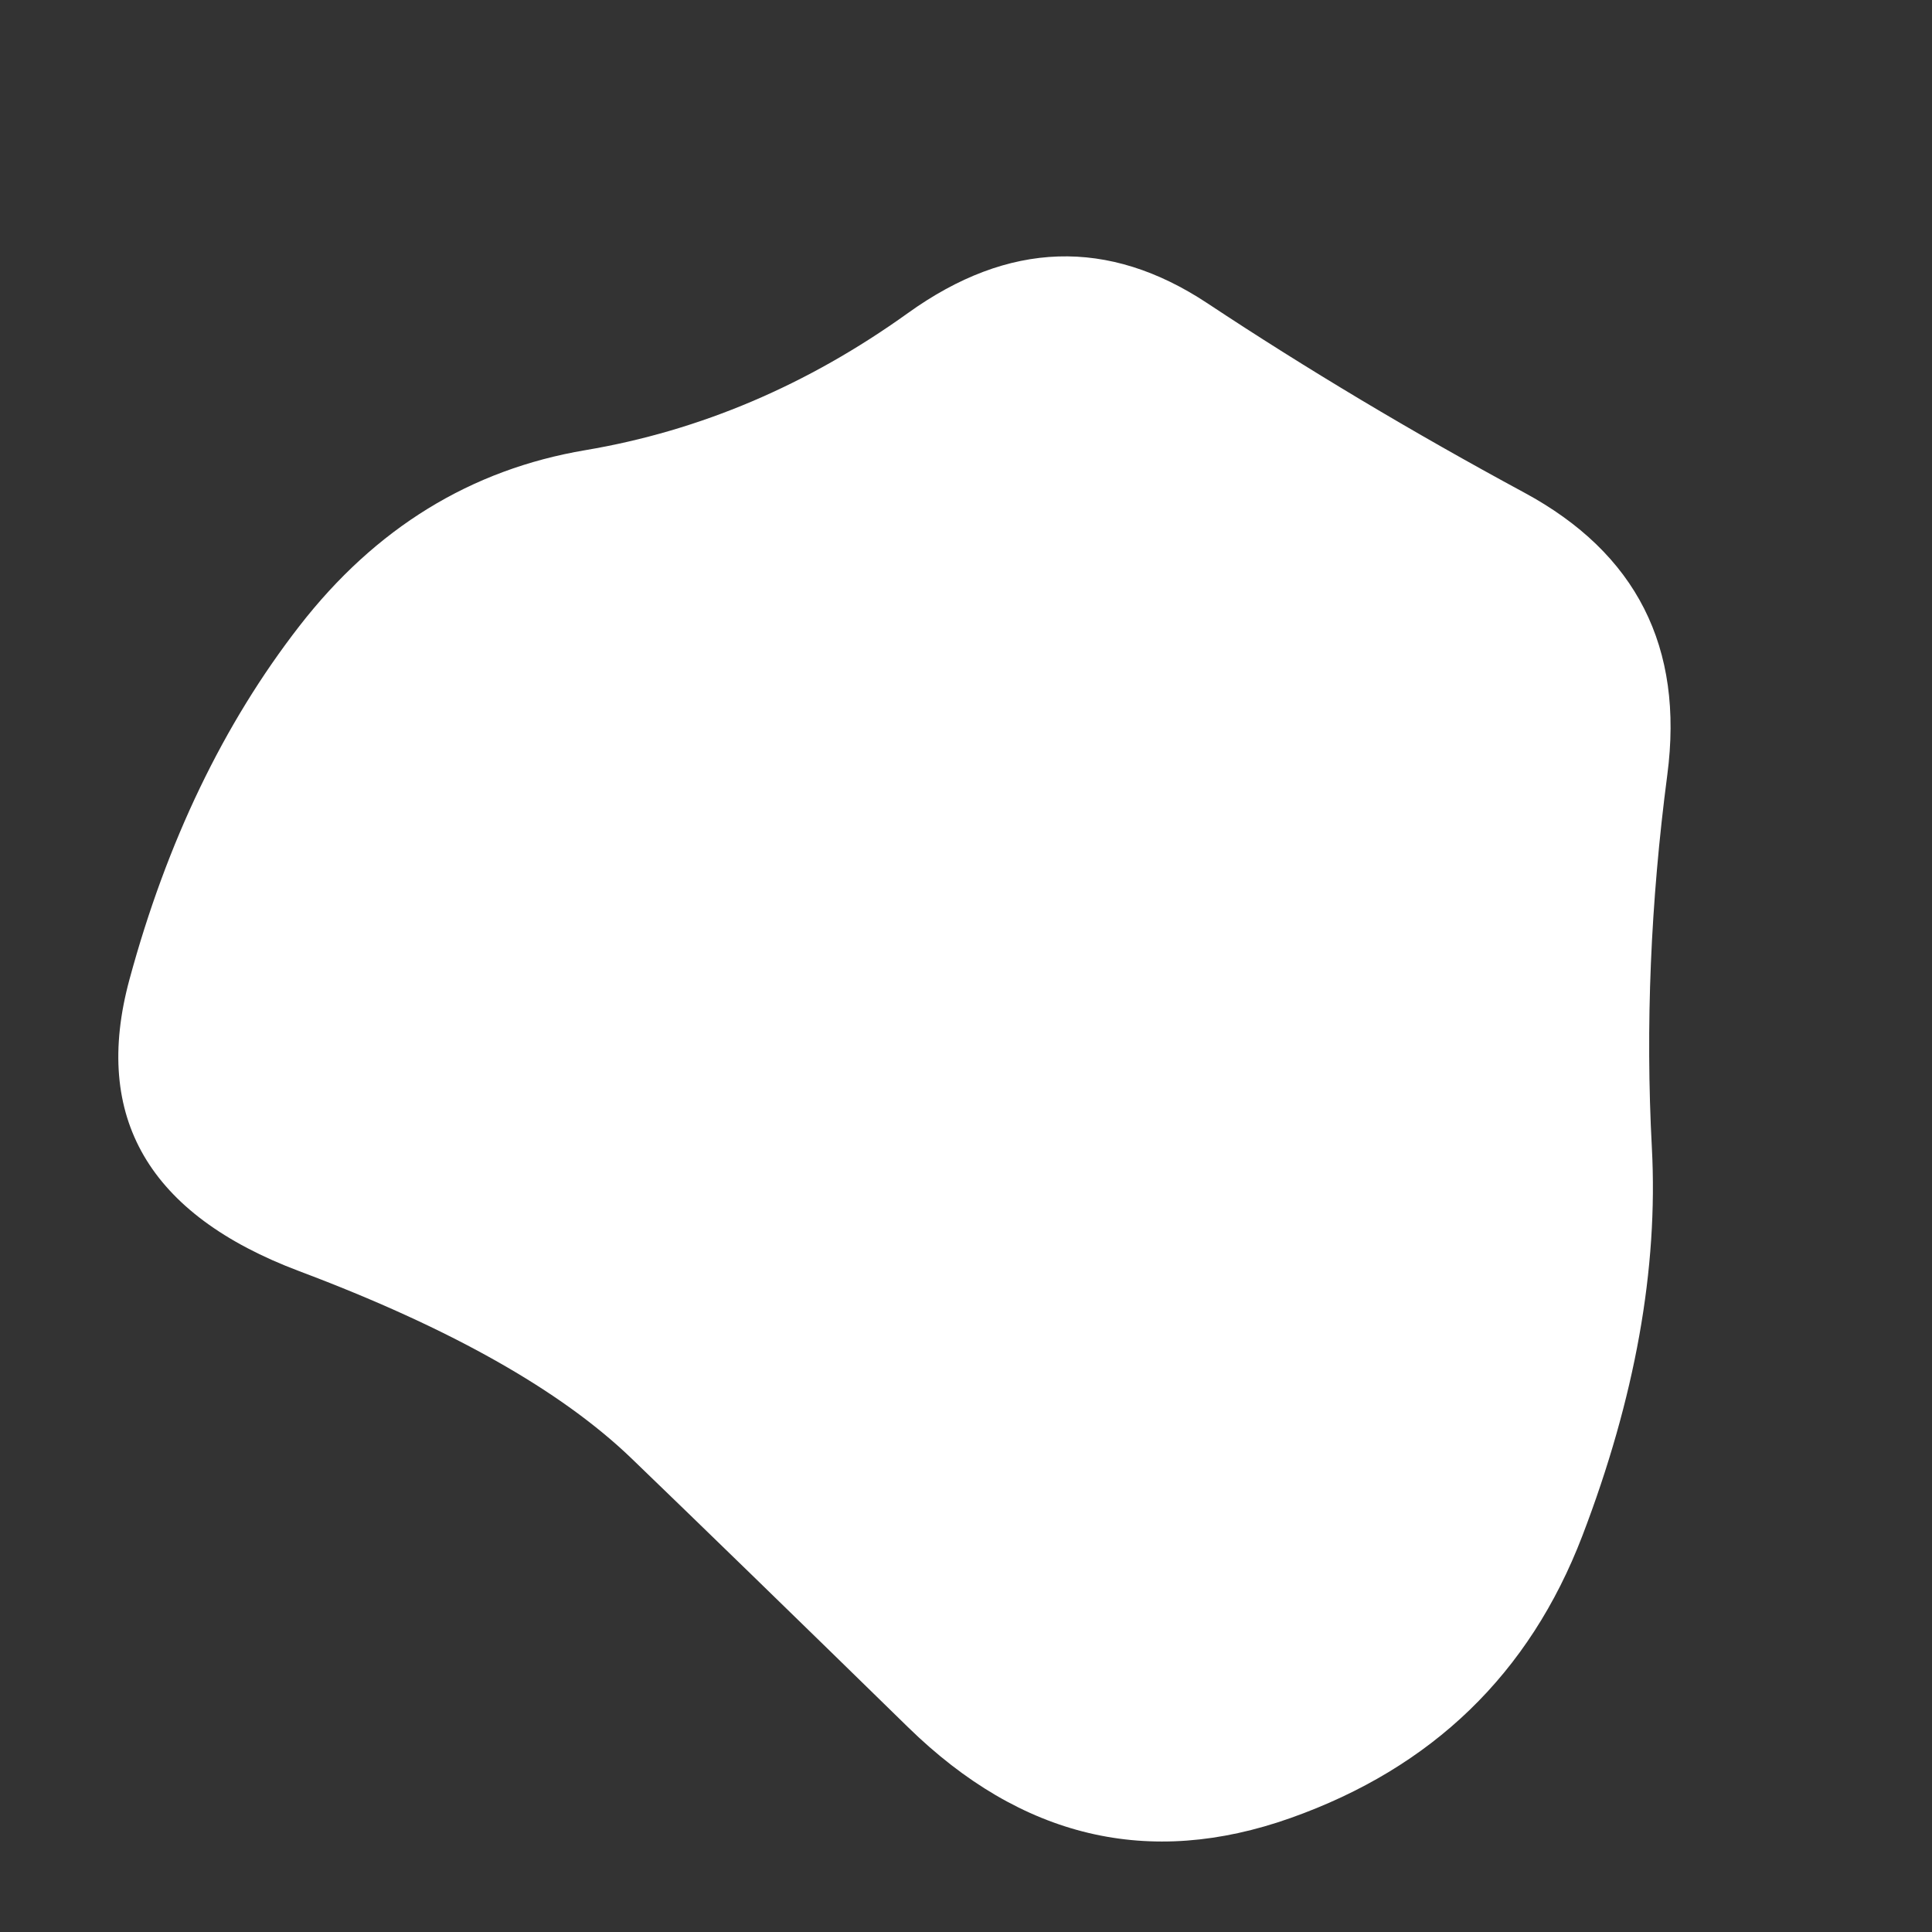 <svg viewBox="0 0 500 500" xmlns="http://www.w3.org/2000/svg" xmlns:xlink="http://www.w3.org/1999/xlink" width="100%" id="blobSvg">
  <rect x="0" y="0" width="500" height="500" fill="#333333" stroke="none"/>
  <path id="blob" d="M427.5,297Q430,344,409.5,397.5Q389,451,334,470.5Q279,490,235,447Q191,404,163.5,377.5Q136,351,77.5,329Q19,307,33.5,253.5Q48,200,77.5,162Q107,124,151.5,116.5Q196,109,235,81Q274,53,312.5,78.5Q351,104,394.5,127.5Q438,151,431.5,200.5Q425,250,427.5,297Z" fill="#fff"></path>
</svg>